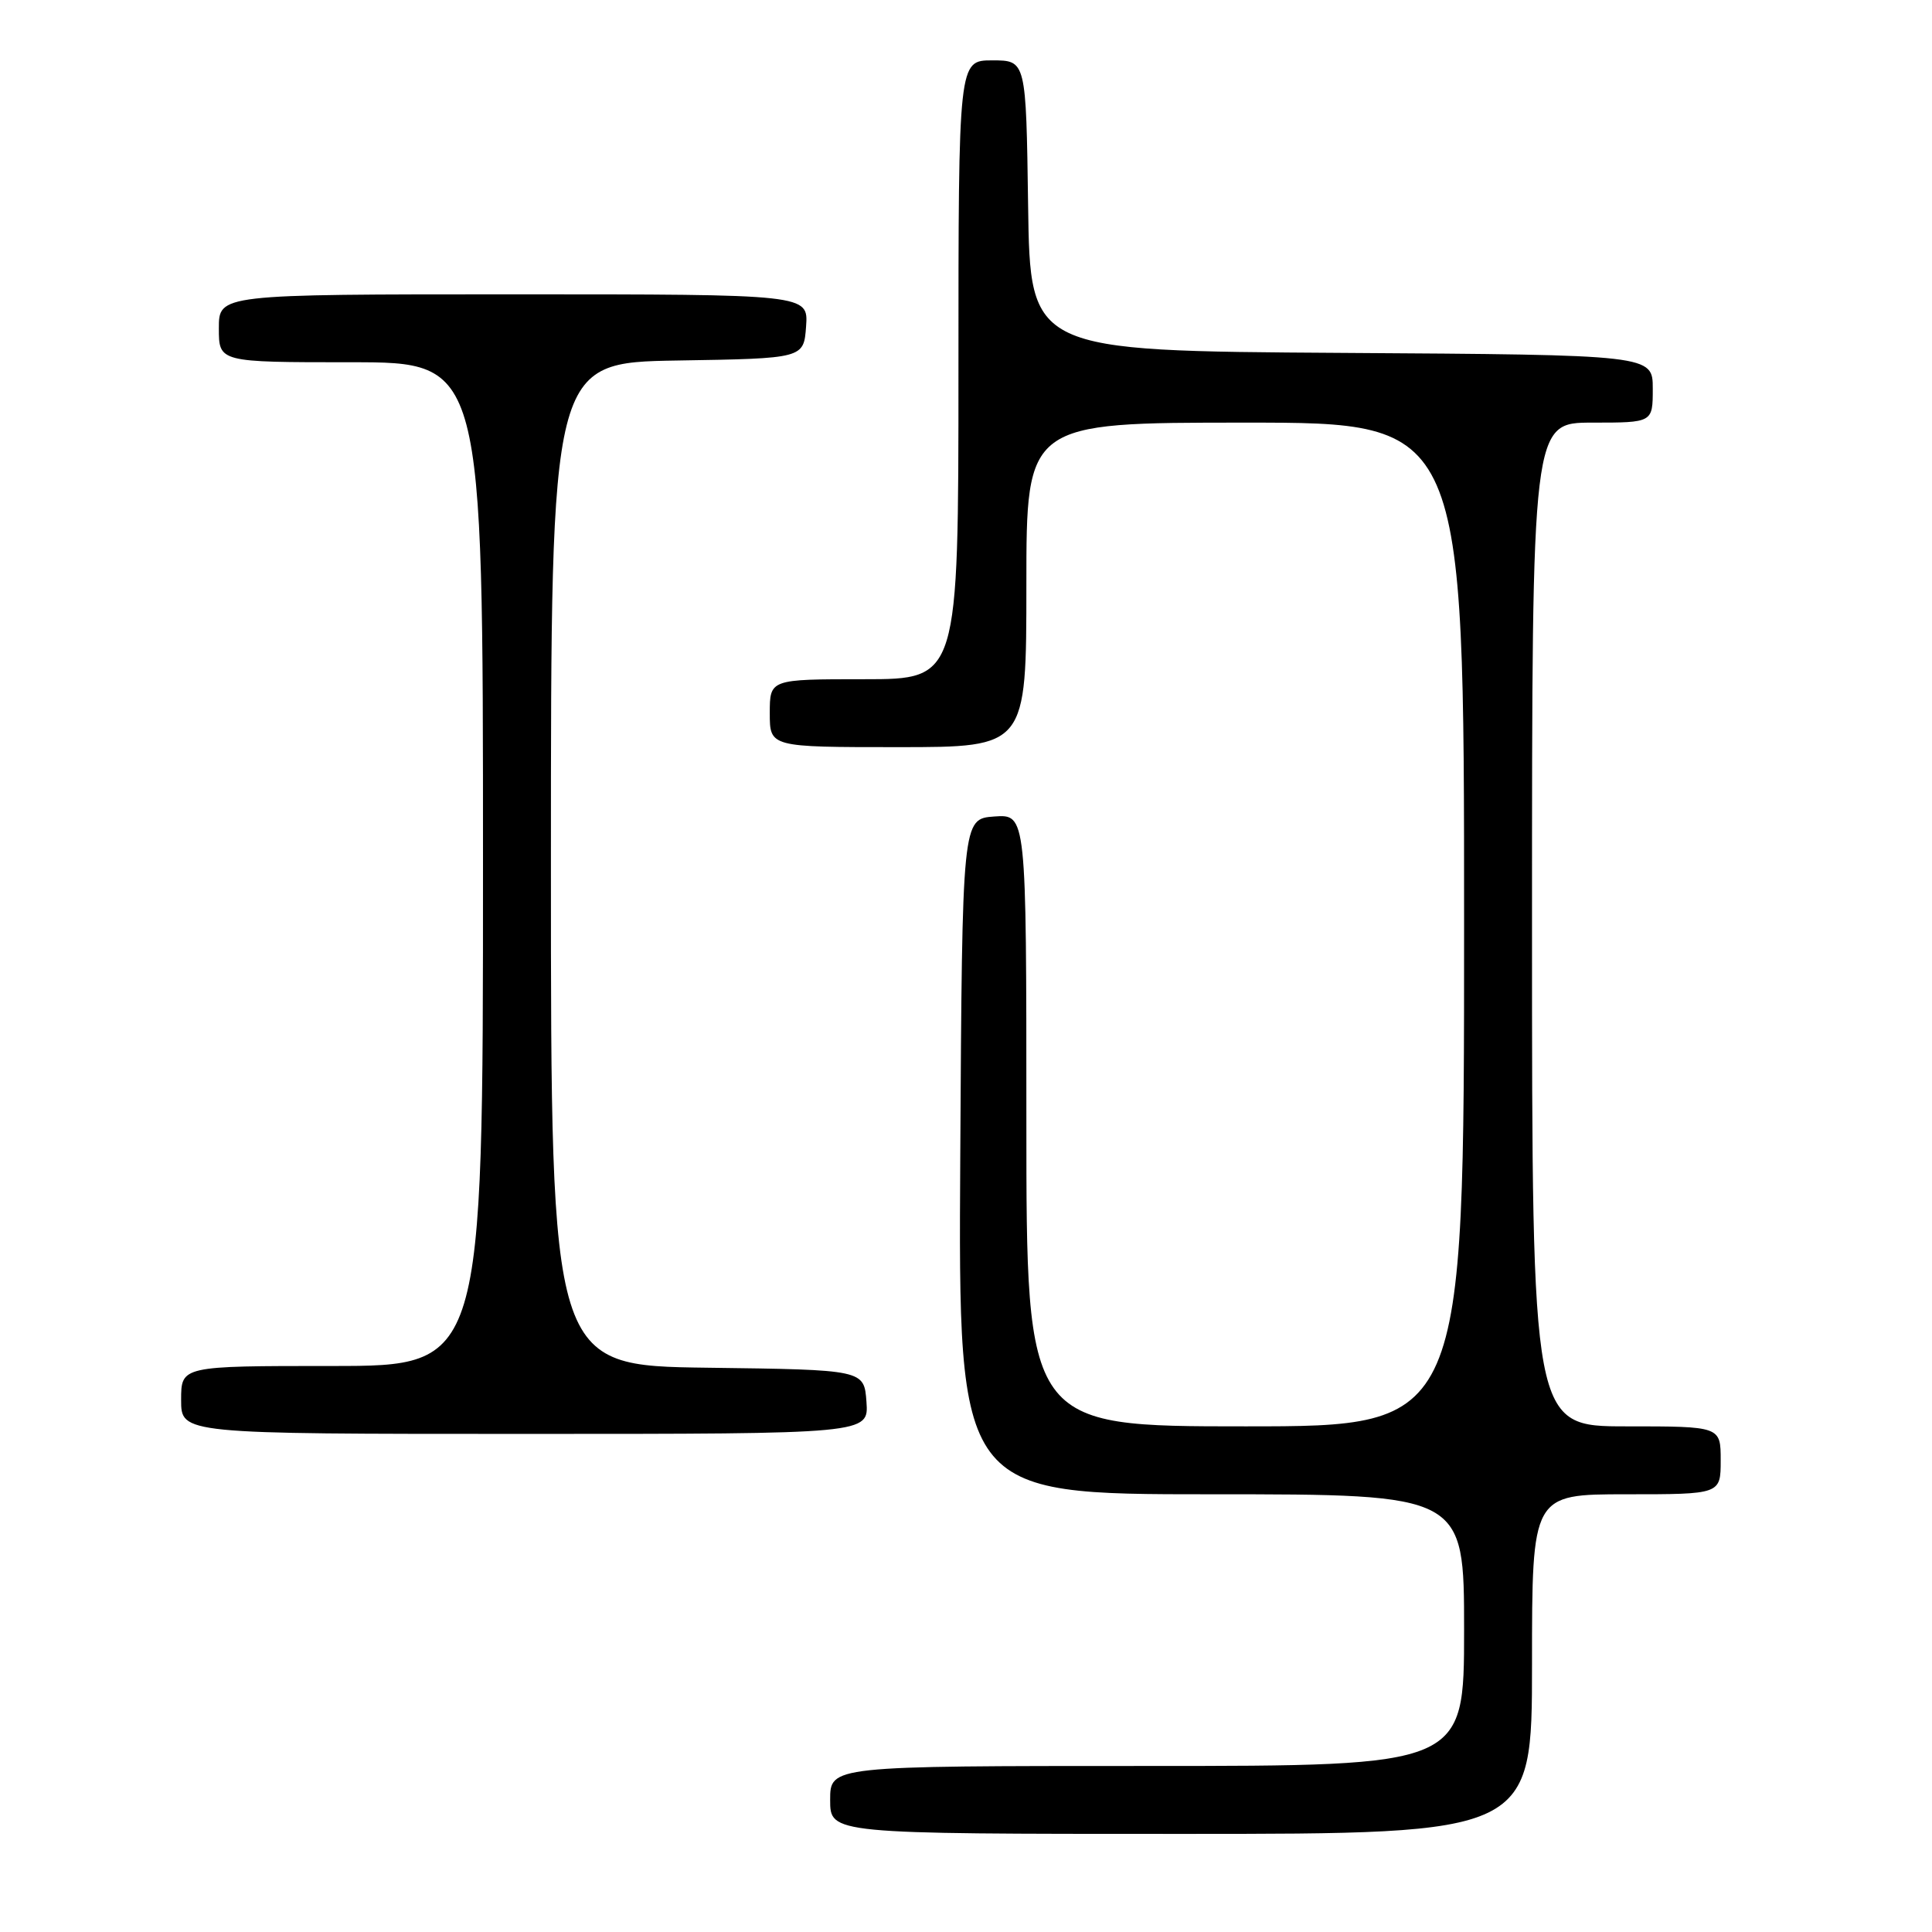<?xml version="1.0" encoding="UTF-8" standalone="no"?>
<!DOCTYPE svg PUBLIC "-//W3C//DTD SVG 1.1//EN" "http://www.w3.org/Graphics/SVG/1.1/DTD/svg11.dtd" >
<svg xmlns="http://www.w3.org/2000/svg" xmlns:xlink="http://www.w3.org/1999/xlink" version="1.1" viewBox="0 0 256 256">
 <g >
 <path fill="currentColor"
d=" M 203.00 220.50 C 203.00 198.00 203.00 198.00 215.50 198.00 C 228.00 198.00 228.00 198.00 228.00 193.50 C 228.00 189.00 228.00 189.00 215.50 189.00 C 203.00 189.00 203.00 189.00 203.00 122.50 C 203.00 56.00 203.00 56.00 211.00 56.00 C 219.00 56.00 219.00 56.00 219.00 51.51 C 219.00 47.02 219.00 47.02 177.75 46.76 C 136.50 46.50 136.50 46.50 136.23 27.25 C 135.96 8.00 135.96 8.00 131.48 8.00 C 127.00 8.00 127.00 8.00 127.00 49.00 C 127.00 90.00 127.00 90.00 114.50 90.00 C 102.00 90.00 102.00 90.00 102.00 94.50 C 102.00 99.00 102.00 99.00 119.00 99.00 C 136.00 99.00 136.00 99.00 136.00 77.50 C 136.00 56.00 136.00 56.00 165.00 56.00 C 194.00 56.00 194.00 56.00 194.00 122.50 C 194.00 189.00 194.00 189.00 165.00 189.00 C 136.00 189.00 136.00 189.00 136.00 148.44 C 136.00 107.89 136.00 107.89 131.75 108.19 C 127.50 108.50 127.50 108.50 127.24 153.25 C 126.98 198.00 126.98 198.00 160.49 198.00 C 194.00 198.00 194.00 198.00 194.00 216.00 C 194.00 234.00 194.00 234.00 152.00 234.00 C 110.00 234.00 110.00 234.00 110.00 238.50 C 110.00 243.00 110.00 243.00 156.50 243.00 C 203.00 243.00 203.00 243.00 203.00 220.50 Z  M 114.81 185.75 C 114.50 181.50 114.50 181.50 93.75 181.23 C 73.00 180.96 73.00 180.96 73.00 114.50 C 73.00 48.05 73.00 48.05 89.75 47.77 C 106.50 47.50 106.50 47.50 106.81 43.25 C 107.11 39.00 107.11 39.00 68.06 39.00 C 29.00 39.00 29.00 39.00 29.00 43.50 C 29.00 48.00 29.00 48.00 46.50 48.00 C 64.00 48.00 64.00 48.00 64.00 114.50 C 64.00 181.00 64.00 181.00 44.00 181.00 C 24.00 181.00 24.00 181.00 24.00 185.50 C 24.00 190.00 24.00 190.00 69.56 190.00 C 115.11 190.00 115.11 190.00 114.81 185.75 Z "/>
</g>
</svg>